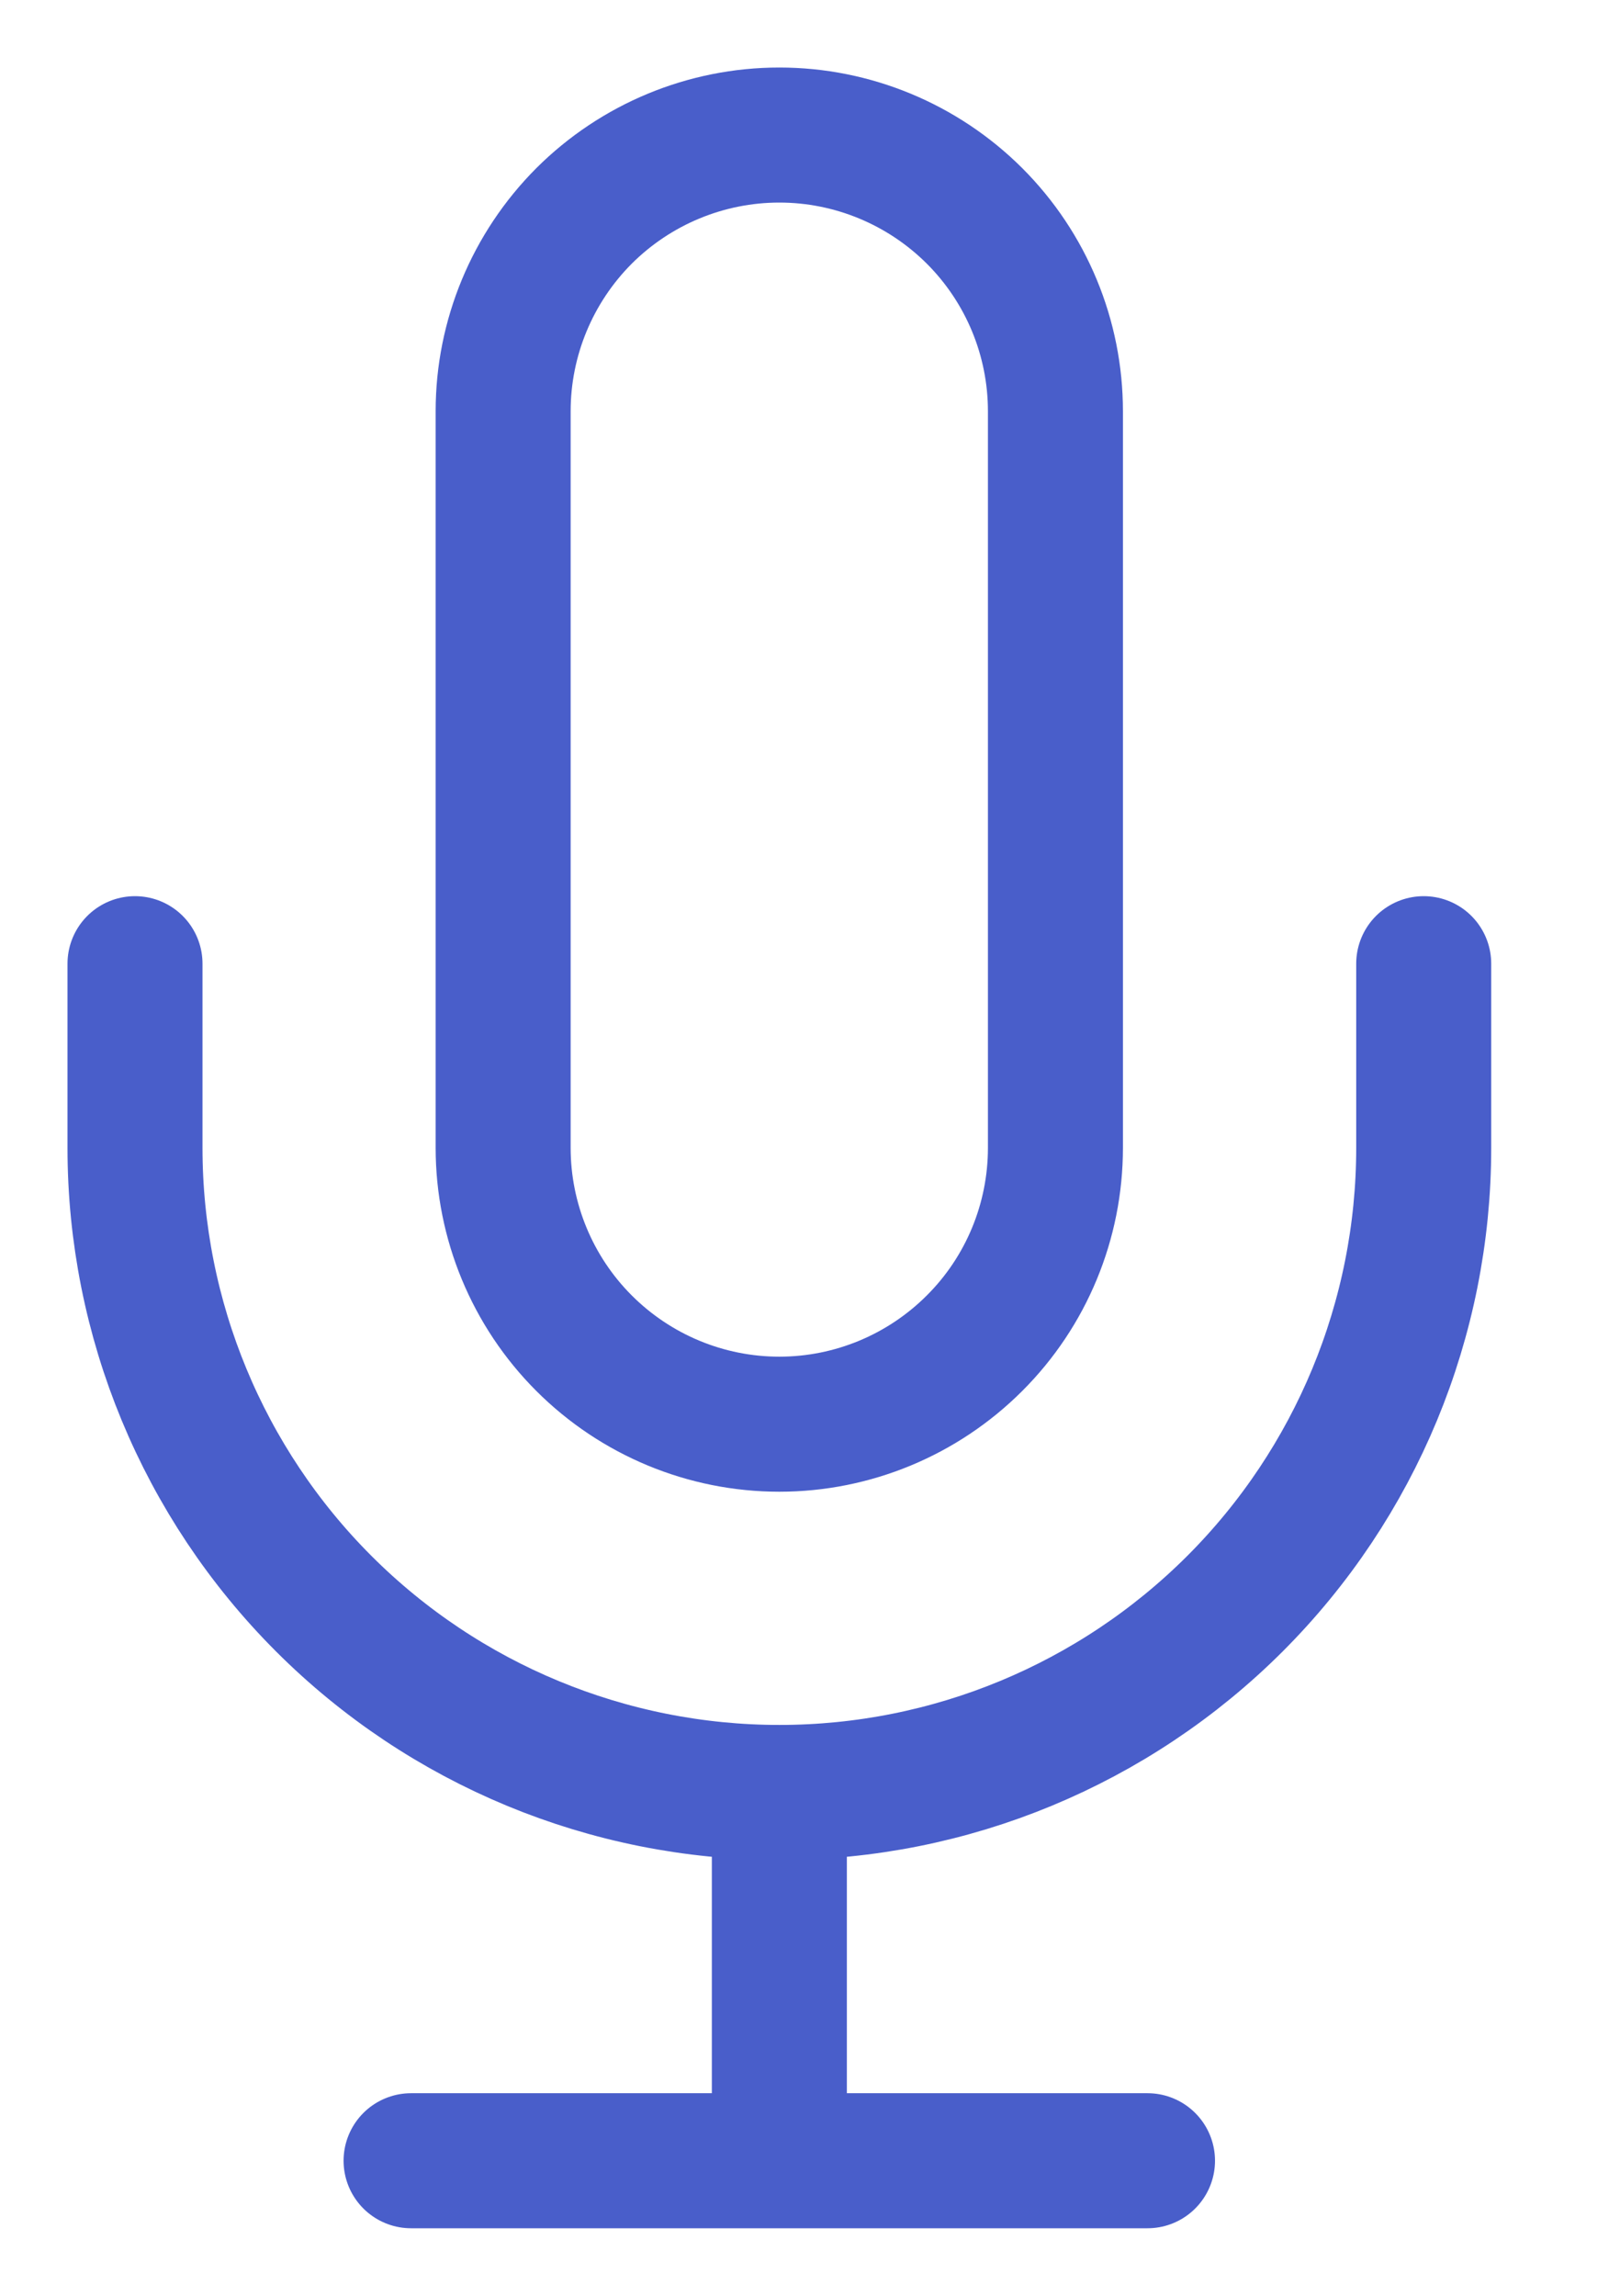 <svg width="12" height="17" viewBox="0 0 12 17" fill="none" xmlns="http://www.w3.org/2000/svg">
<path d="M10.546 7.136V8.5C10.546 9.766 10.043 10.98 9.148 11.875C8.252 12.77 7.039 13.273 5.773 13.273M5.773 13.273C4.507 13.273 3.293 12.77 2.398 11.875C1.503 10.98 1 9.766 1 8.5V7.136M5.773 13.273V16M3.045 16H8.5M5.773 1C5.23 1 4.71 1.216 4.326 1.599C3.943 1.983 3.727 2.503 3.727 3.045V8.5C3.727 9.042 3.943 9.563 4.326 9.946C4.71 10.33 5.23 10.546 5.773 10.546C6.315 10.546 6.835 10.33 7.219 9.946C7.603 9.563 7.818 9.042 7.818 8.5V3.045C7.818 2.503 7.603 1.983 7.219 1.599C6.835 1.216 6.315 1 5.773 1Z" stroke="#495ECA" stroke-linecap="round" stroke-linejoin="round"/>
</svg>
